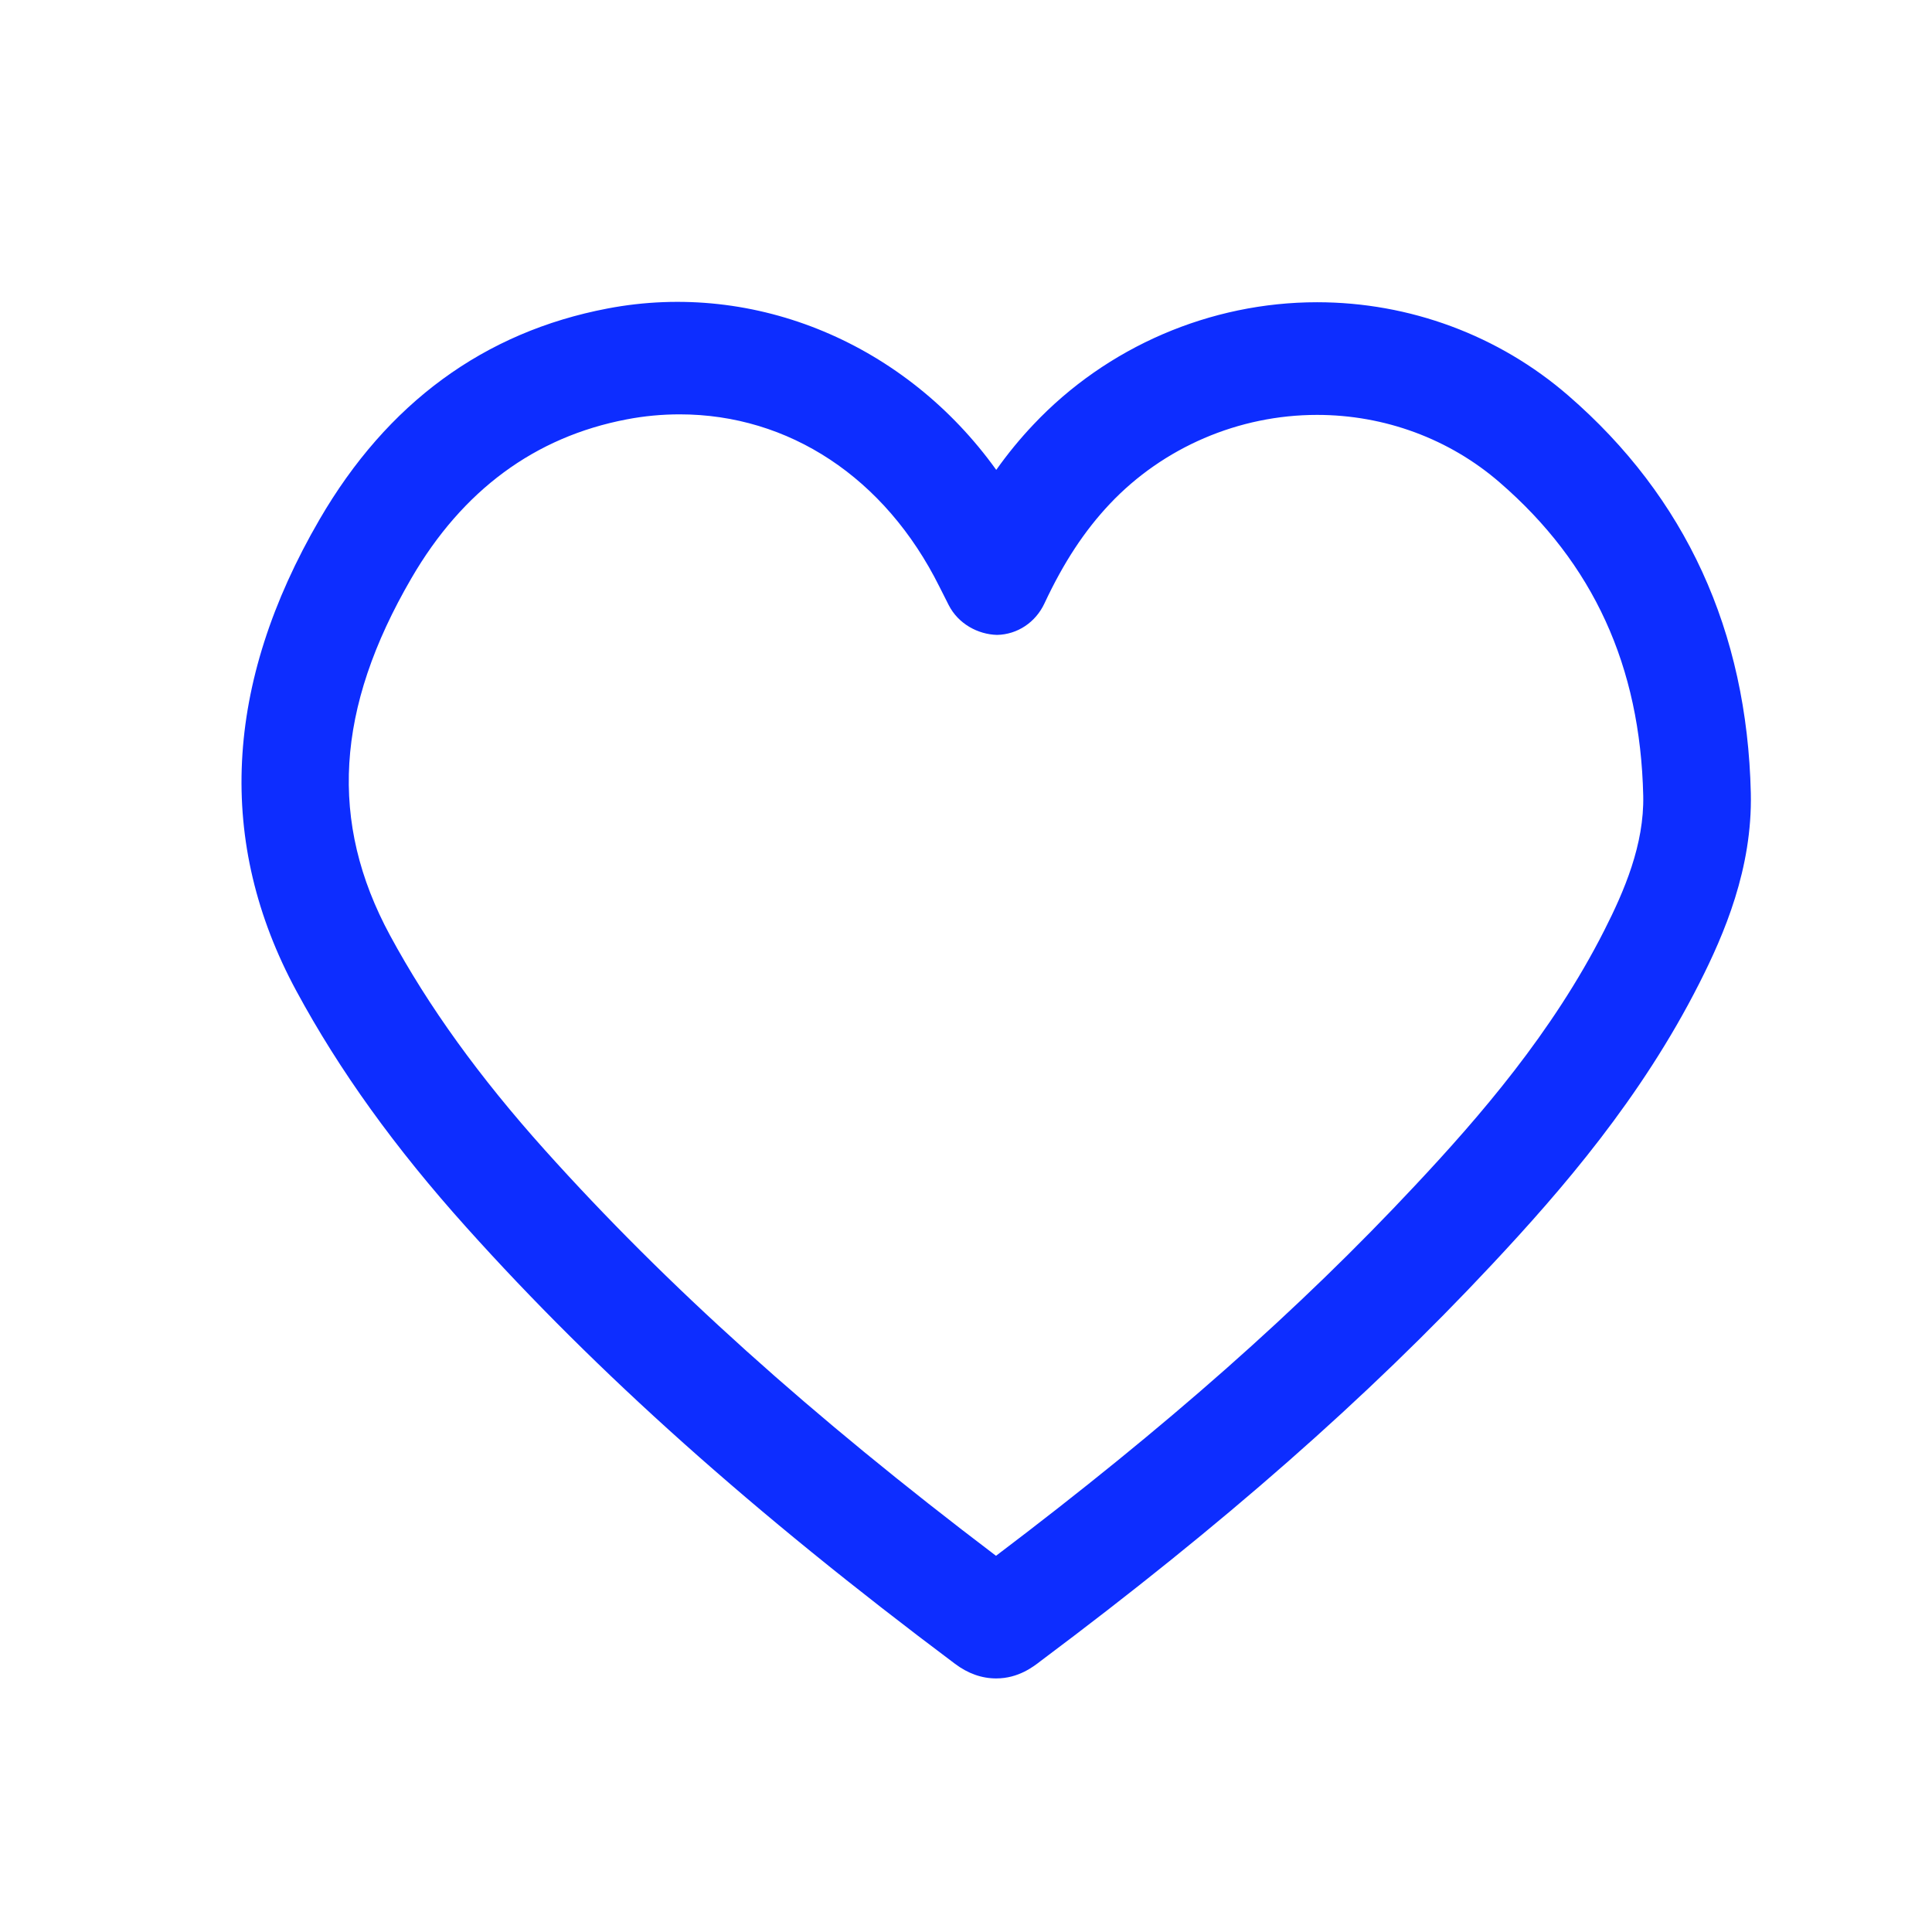<svg width="32" height="32" viewBox="0 0 32 32" fill="none" xmlns="http://www.w3.org/2000/svg">
<path d="M25.976 6.552C24.825 5.554 23.347 5.006 21.815 5.006C20.046 5.006 18.333 5.743 17.117 7.032C16.898 7.263 16.693 7.512 16.501 7.783C15.011 5.705 12.523 4.639 10.061 5.11C8.019 5.499 6.413 6.675 5.292 8.605C3.709 11.329 3.58 13.956 4.909 16.414C5.619 17.729 6.541 19.011 7.727 20.331C9.899 22.752 12.47 25.049 15.818 27.558C16.032 27.719 16.261 27.8 16.5 27.8C16.868 27.8 17.117 27.605 17.24 27.509C20.261 25.248 22.635 23.164 24.71 20.946C25.868 19.709 27.183 18.188 28.145 16.288C28.557 15.476 29.027 14.384 28.999 13.136C28.937 10.451 27.92 8.236 25.976 6.552ZM26.571 15.412C25.715 17.101 24.507 18.496 23.437 19.637C21.519 21.688 19.325 23.629 16.497 25.769C13.42 23.436 11.039 21.293 9.025 19.049C7.939 17.838 7.099 16.675 6.459 15.491C5.446 13.617 5.558 11.736 6.815 9.576C7.66 8.121 8.859 7.236 10.381 6.946C10.672 6.89 10.967 6.863 11.258 6.863C13.062 6.863 14.659 7.907 15.561 9.72L15.714 10.023C15.872 10.332 16.196 10.508 16.515 10.516C16.851 10.509 17.153 10.309 17.3 9.993C17.617 9.316 17.962 8.791 18.384 8.344C19.268 7.409 20.518 6.872 21.815 6.872C22.934 6.872 24.008 7.269 24.841 7.992C26.391 9.333 27.168 11.031 27.217 13.178C27.235 13.989 26.901 14.762 26.571 15.412Z" fill="#0D2DFF"/>
</svg>
